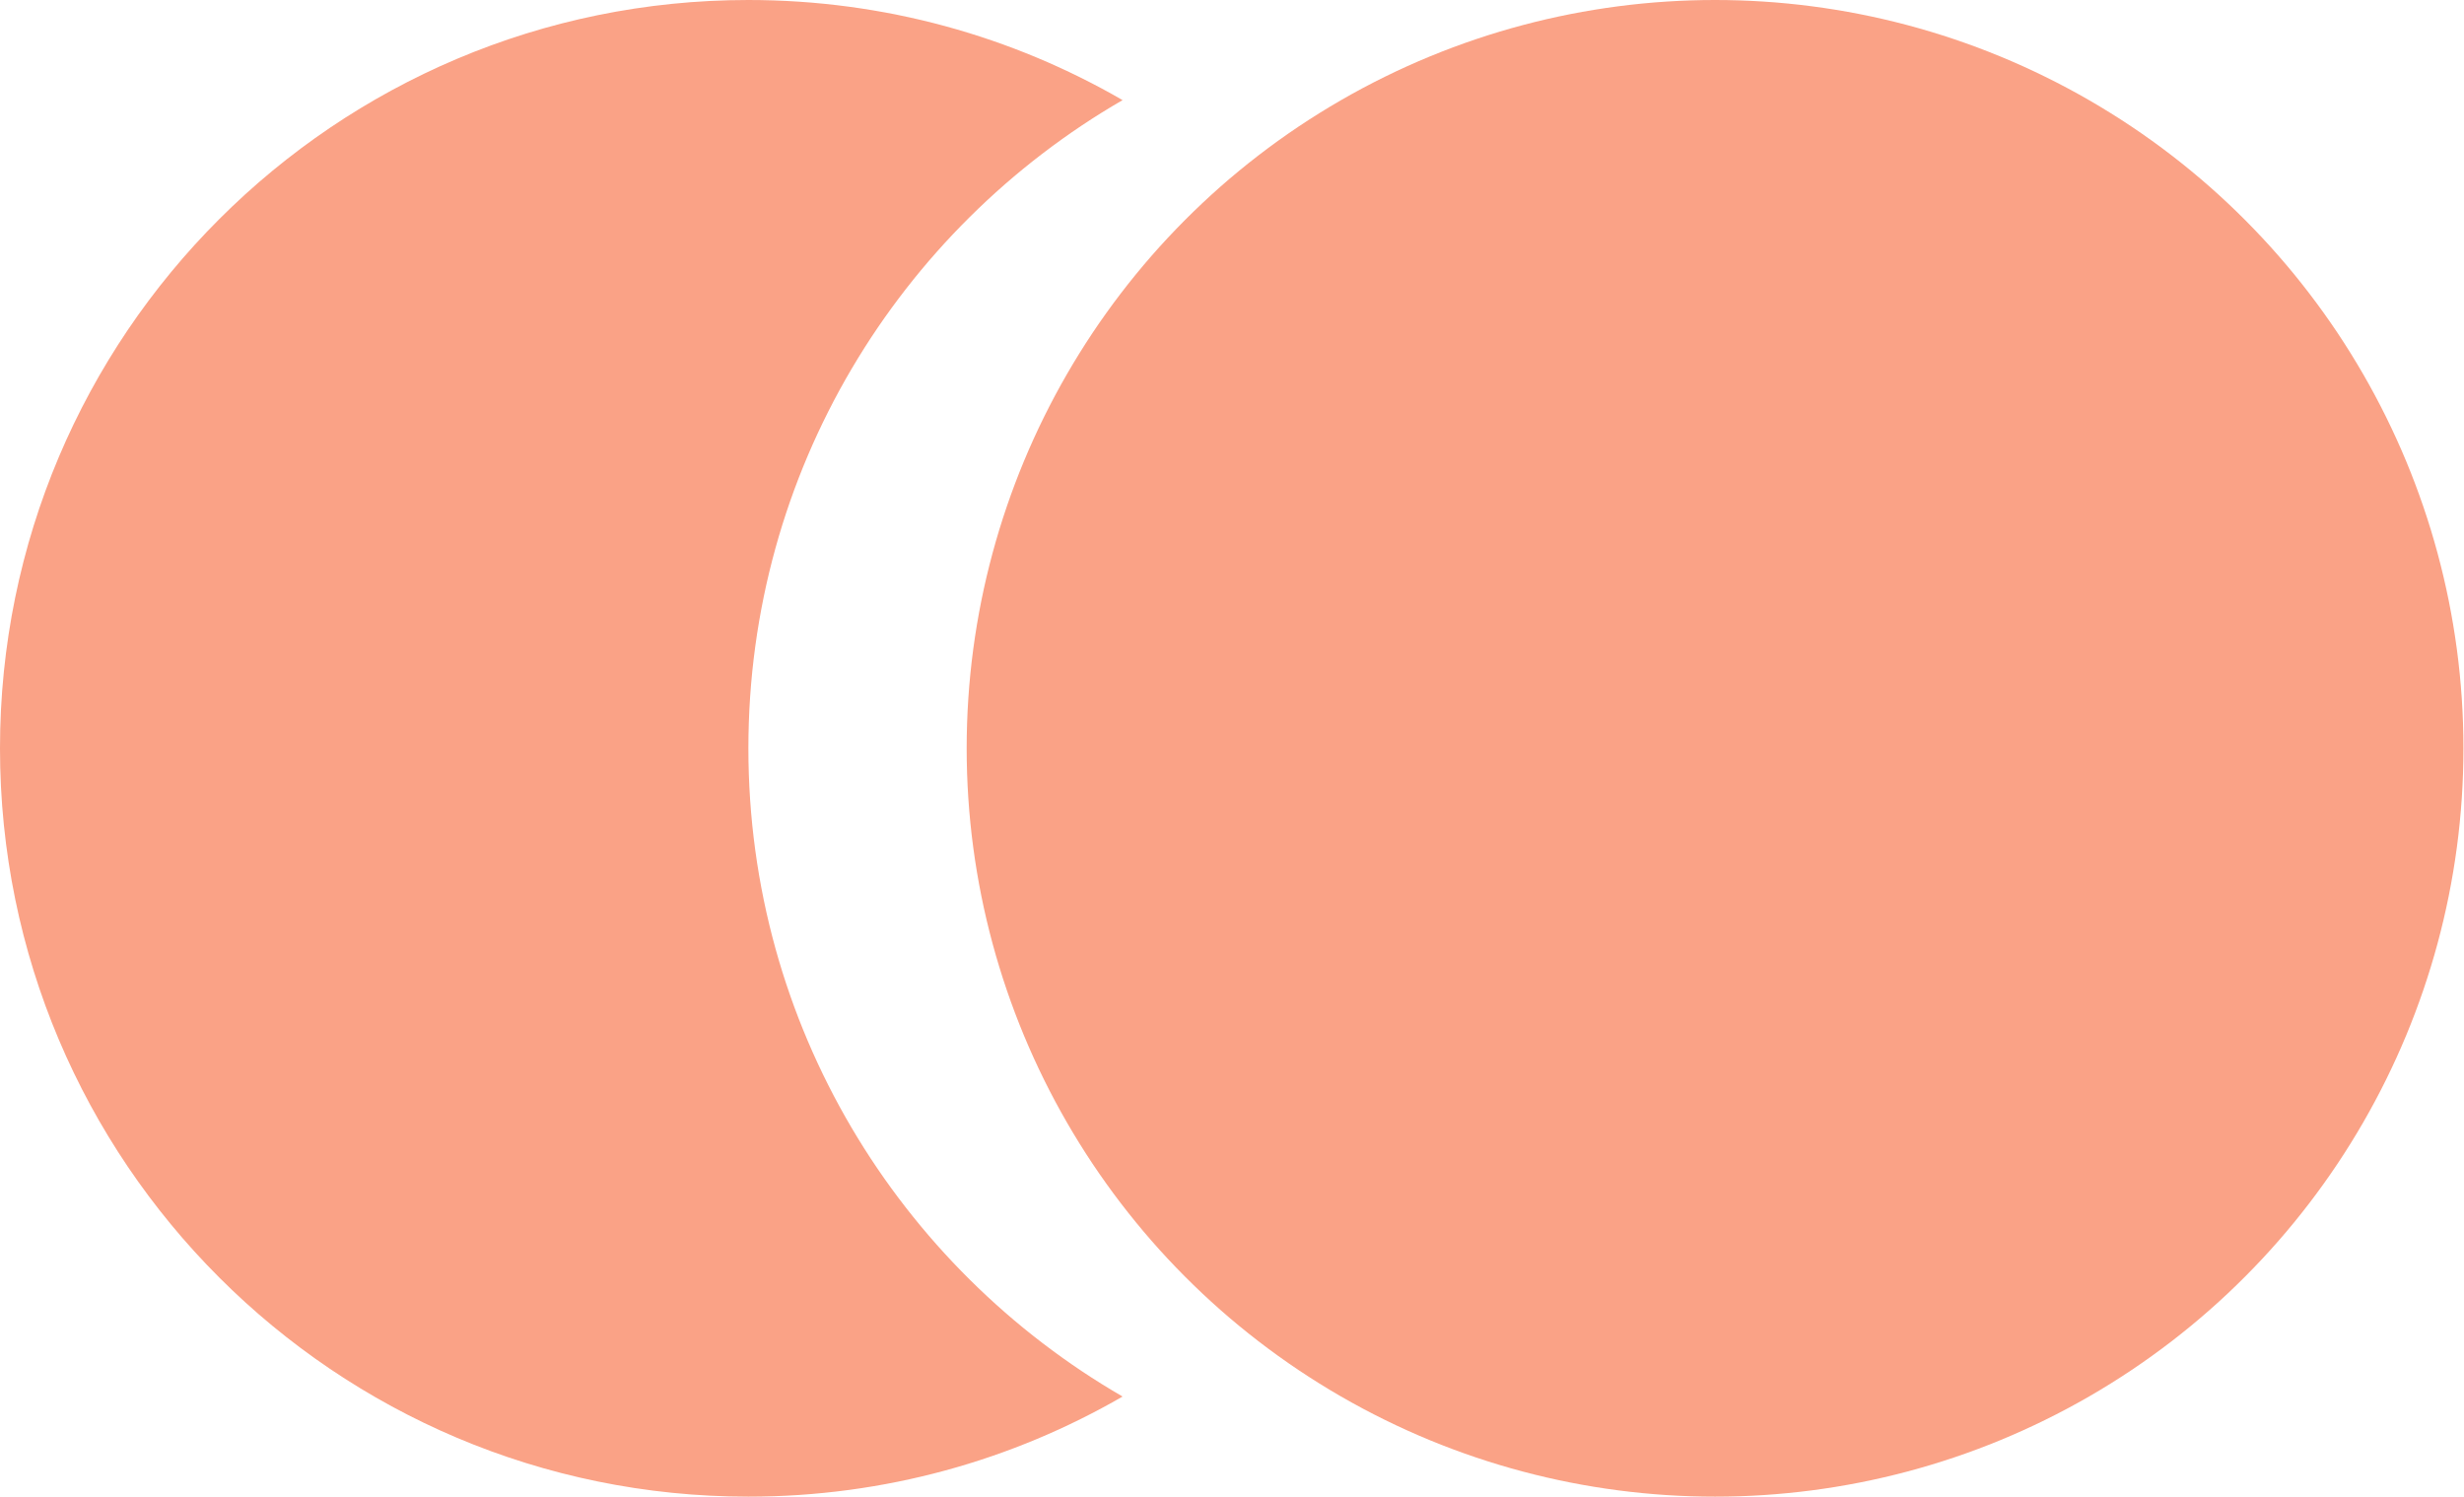 <svg width="456" height="277" viewBox="0 0 456 277" fill="none" xmlns="http://www.w3.org/2000/svg">
<path fill-rule="evenodd" clip-rule="evenodd" d="M207.75 18.529C166.352 42.476 138.5 87.236 138.5 138.5C138.5 189.765 166.352 234.524 207.75 258.471C187.378 270.255 163.727 277 138.5 277C62.009 277 0 214.991 0 138.5C0 62.009 62.009 0 138.5 0C163.727 0 187.378 6.745 207.75 18.529Z" fill="#FAA286"/>
<circle cx="317.396" cy="138.5" r="138.5" fill="#FAA286"/>
</svg>
